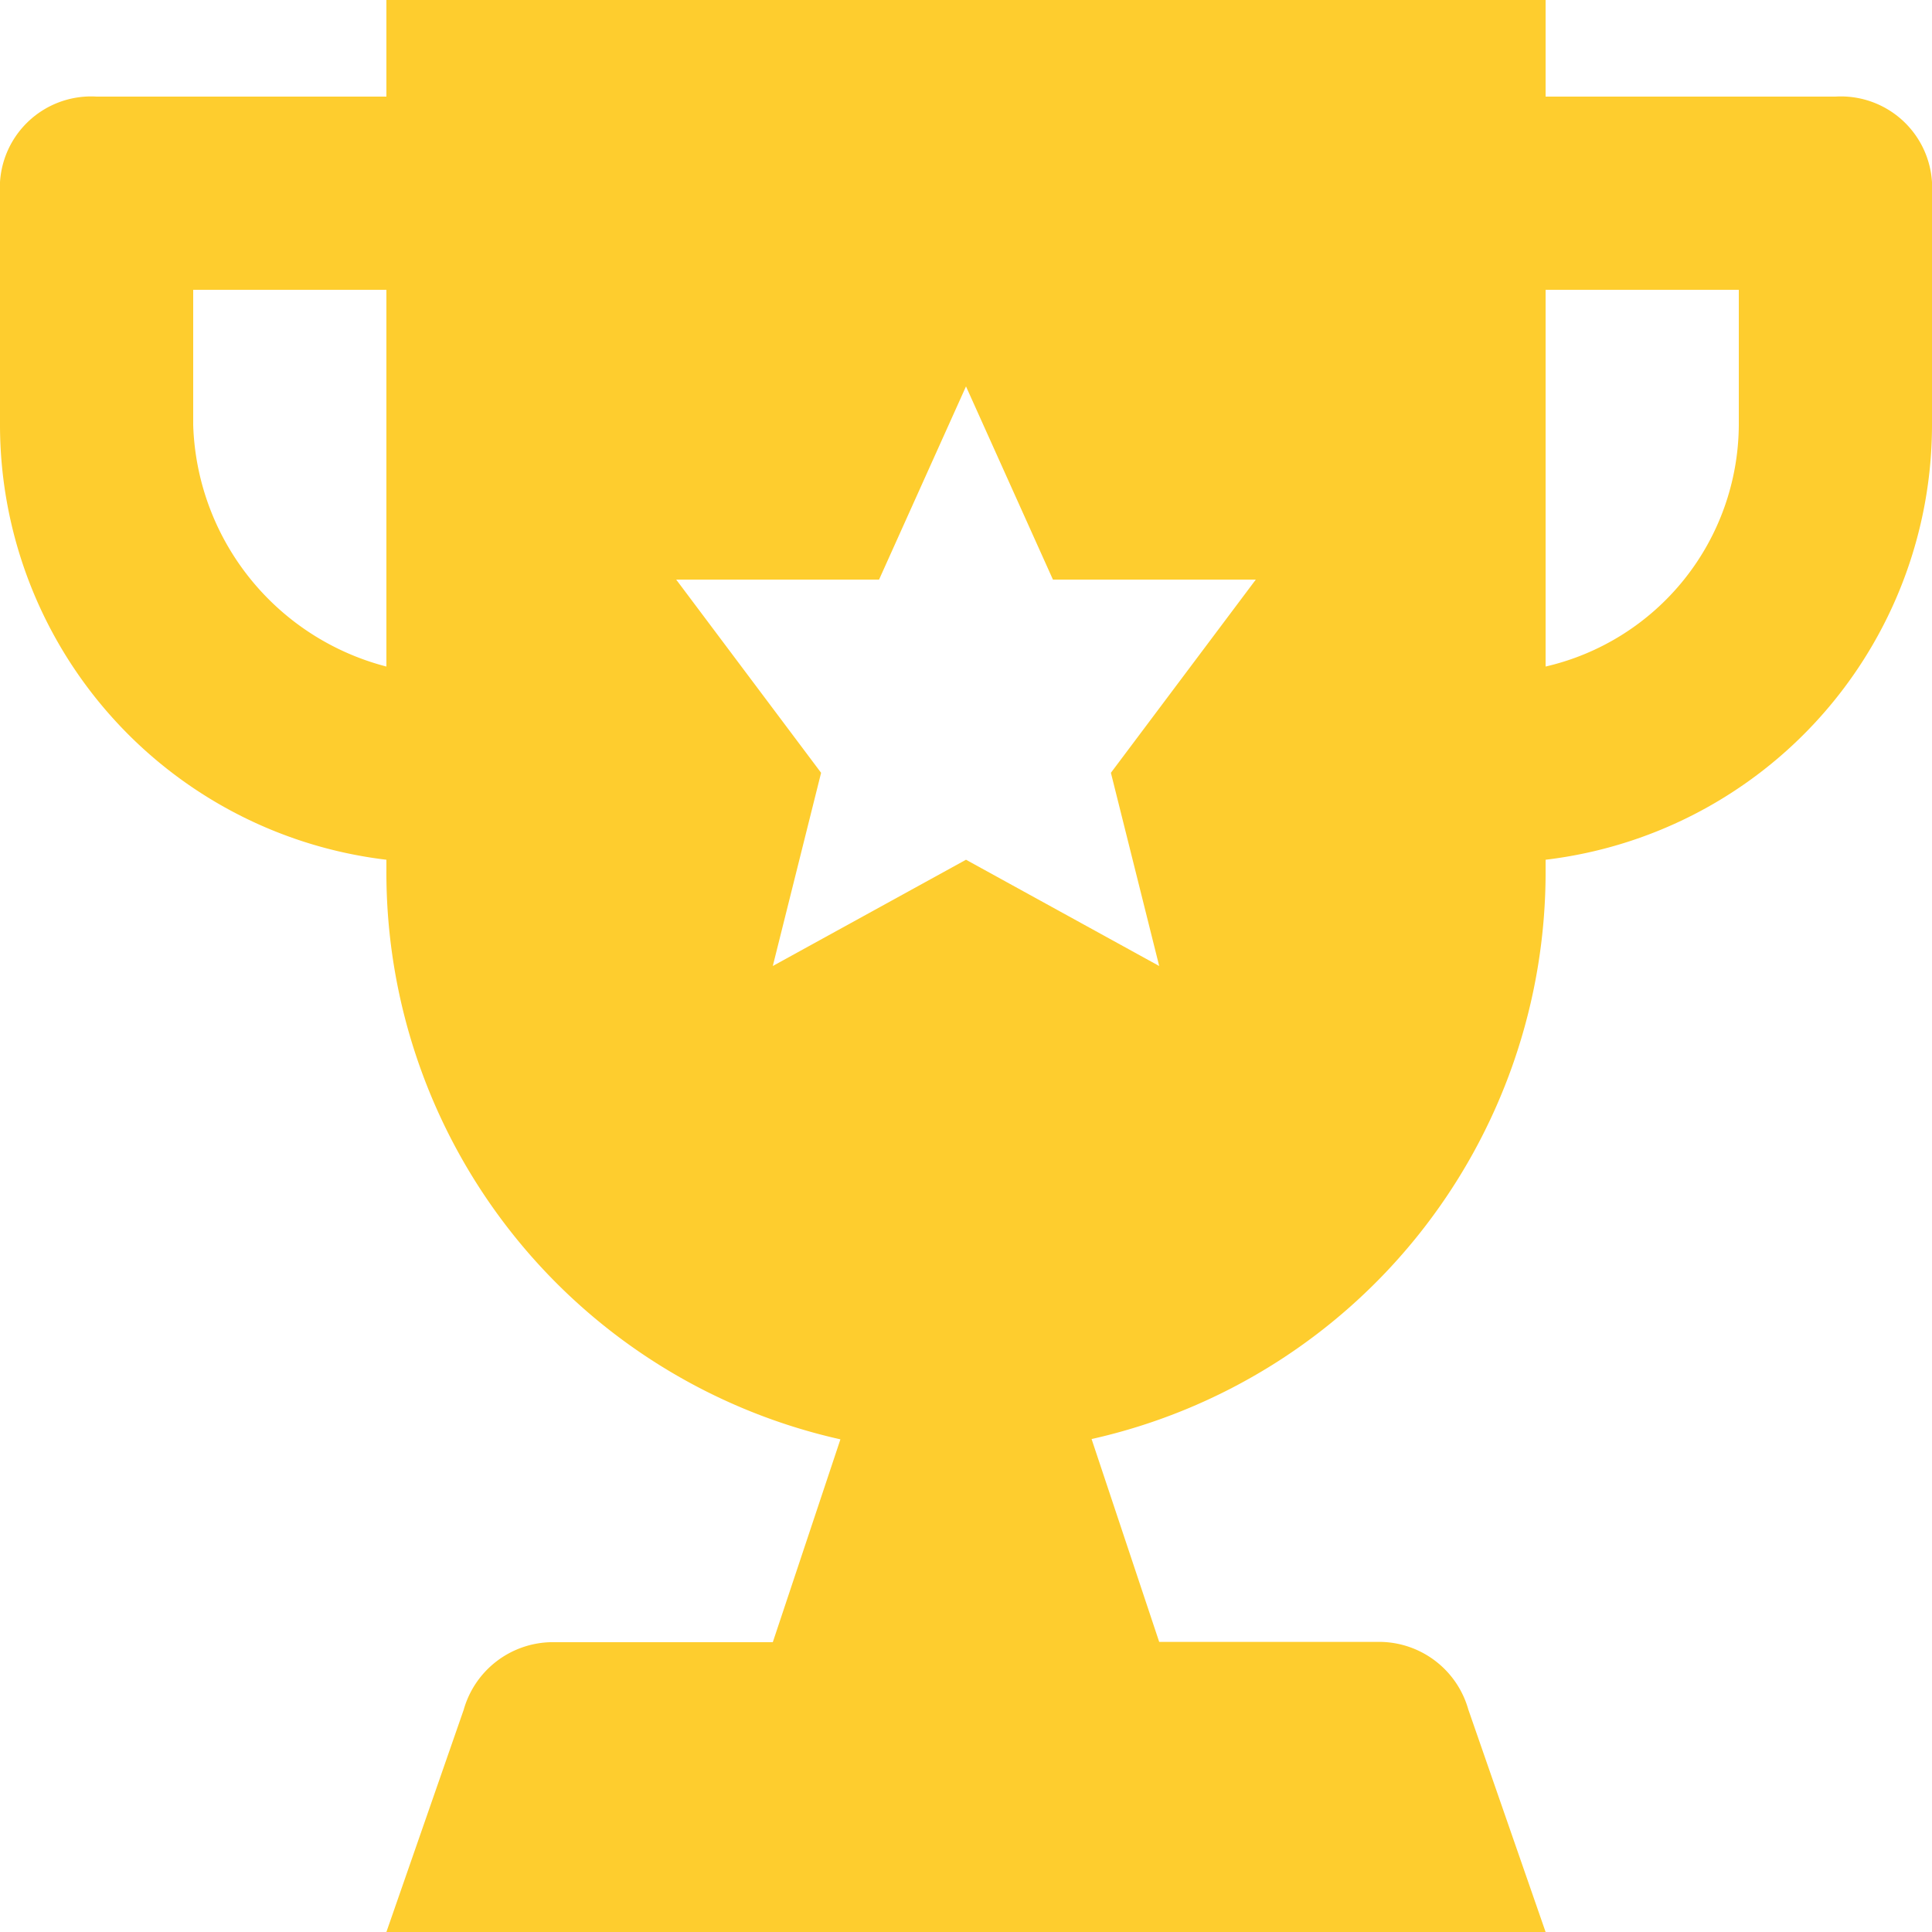 <svg id="trophy" xmlns="http://www.w3.org/2000/svg" width="33" height="33" viewBox="0 0 33 33">
  <g id="Group_1" data-name="Group 1">
    <path id="Path_2" data-name="Path 2" d="M31.35,1.65H26.4V0H6.6V1.65H1.65A1.559,1.559,0,0,0,0,3.3V7.26a7.484,7.484,0,0,0,6.6,7.425v.165a9.924,9.924,0,0,0,7.755,9.735L13.2,28.05H9.4A1.585,1.585,0,0,0,7.92,29.205L6.6,33H26.4l-1.32-3.8a1.585,1.585,0,0,0-1.485-1.155H19.8l-1.155-3.465A9.924,9.924,0,0,0,26.4,14.85v-.165A7.484,7.484,0,0,0,33,7.26V3.3A1.559,1.559,0,0,0,31.35,1.65ZM6.6,11.385A4.406,4.406,0,0,1,3.3,7.26V4.95H6.6ZM19.8,16.5l-3.3-1.815L13.2,16.5l.825-3.3L11.55,9.9h3.465L16.5,6.6l1.485,3.3H21.45l-2.475,3.3Zm9.9-9.24a4.257,4.257,0,0,1-3.3,4.125V4.95h3.3Z" fill="#fecd2e"/>
  </g>
</svg>
